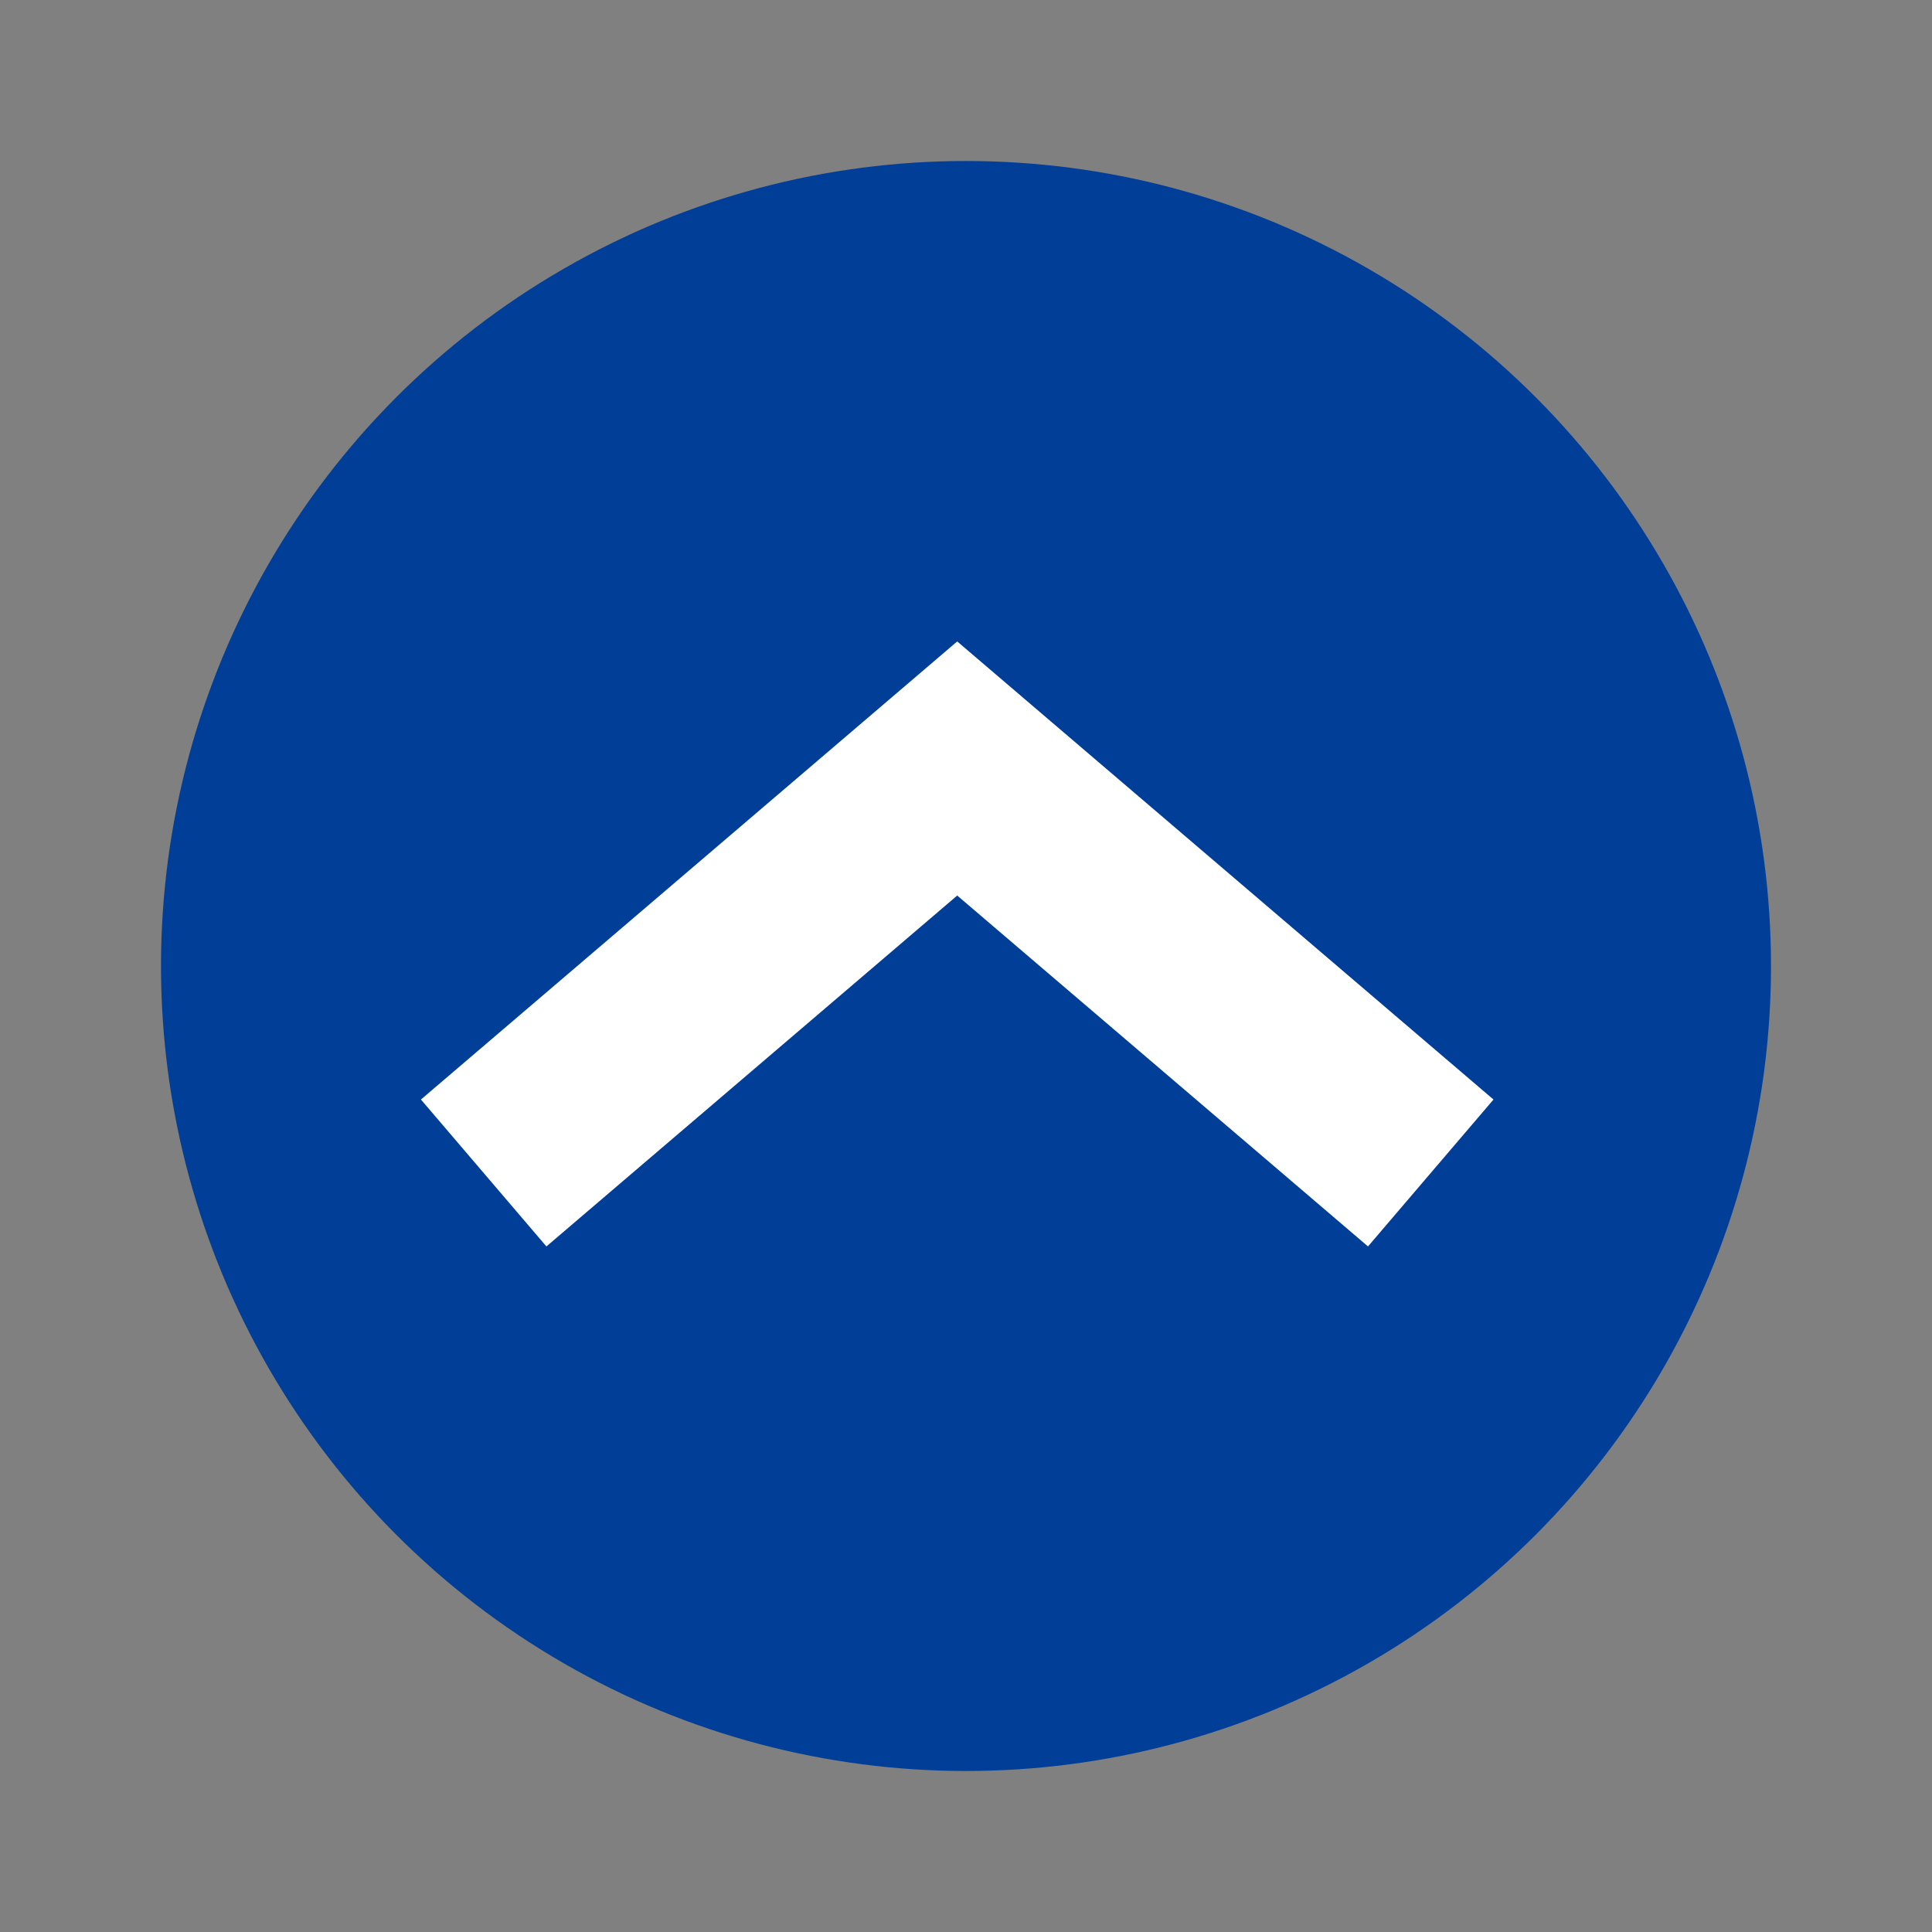 <svg xmlns="http://www.w3.org/2000/svg" xmlns:xlink="http://www.w3.org/1999/xlink" viewBox="0 0 60 60">
  <rect x="0" y="0" width="60" height="60" fill="#808080" stroke="none"/>
  <defs>
    <style>
      .cls-1 {
        clip-path: url(#clip-top);
      }

      .cls-2 {
        fill: #013e98;
      }

      .cls-3 {
        fill: none;
        stroke: #fff;
        stroke-miterlimit: 10;
        stroke-width: 6px;
      }
    </style>
    <clipPath id="clip-top">
      <rect width="60" height="60"/>
    </clipPath>
  </defs>
  <g id="top" class="cls-1">
    <g id="Group_6199" data-name="Group 6199" transform="translate(10358 9558)">
      <circle id="Ellipse_364" data-name="Ellipse 364" class="cls-2" cx="25" cy="25" r="25" transform="translate(-10353 -9553)"/>
      <path id="Path_7908" data-name="Path 7908" class="cls-3" d="M0,0,14.706,12.562l9.957-8.506L29.412,0" transform="translate(-10313.567 -9521.572) rotate(-180)"/>
    </g>
  </g>
</svg>
